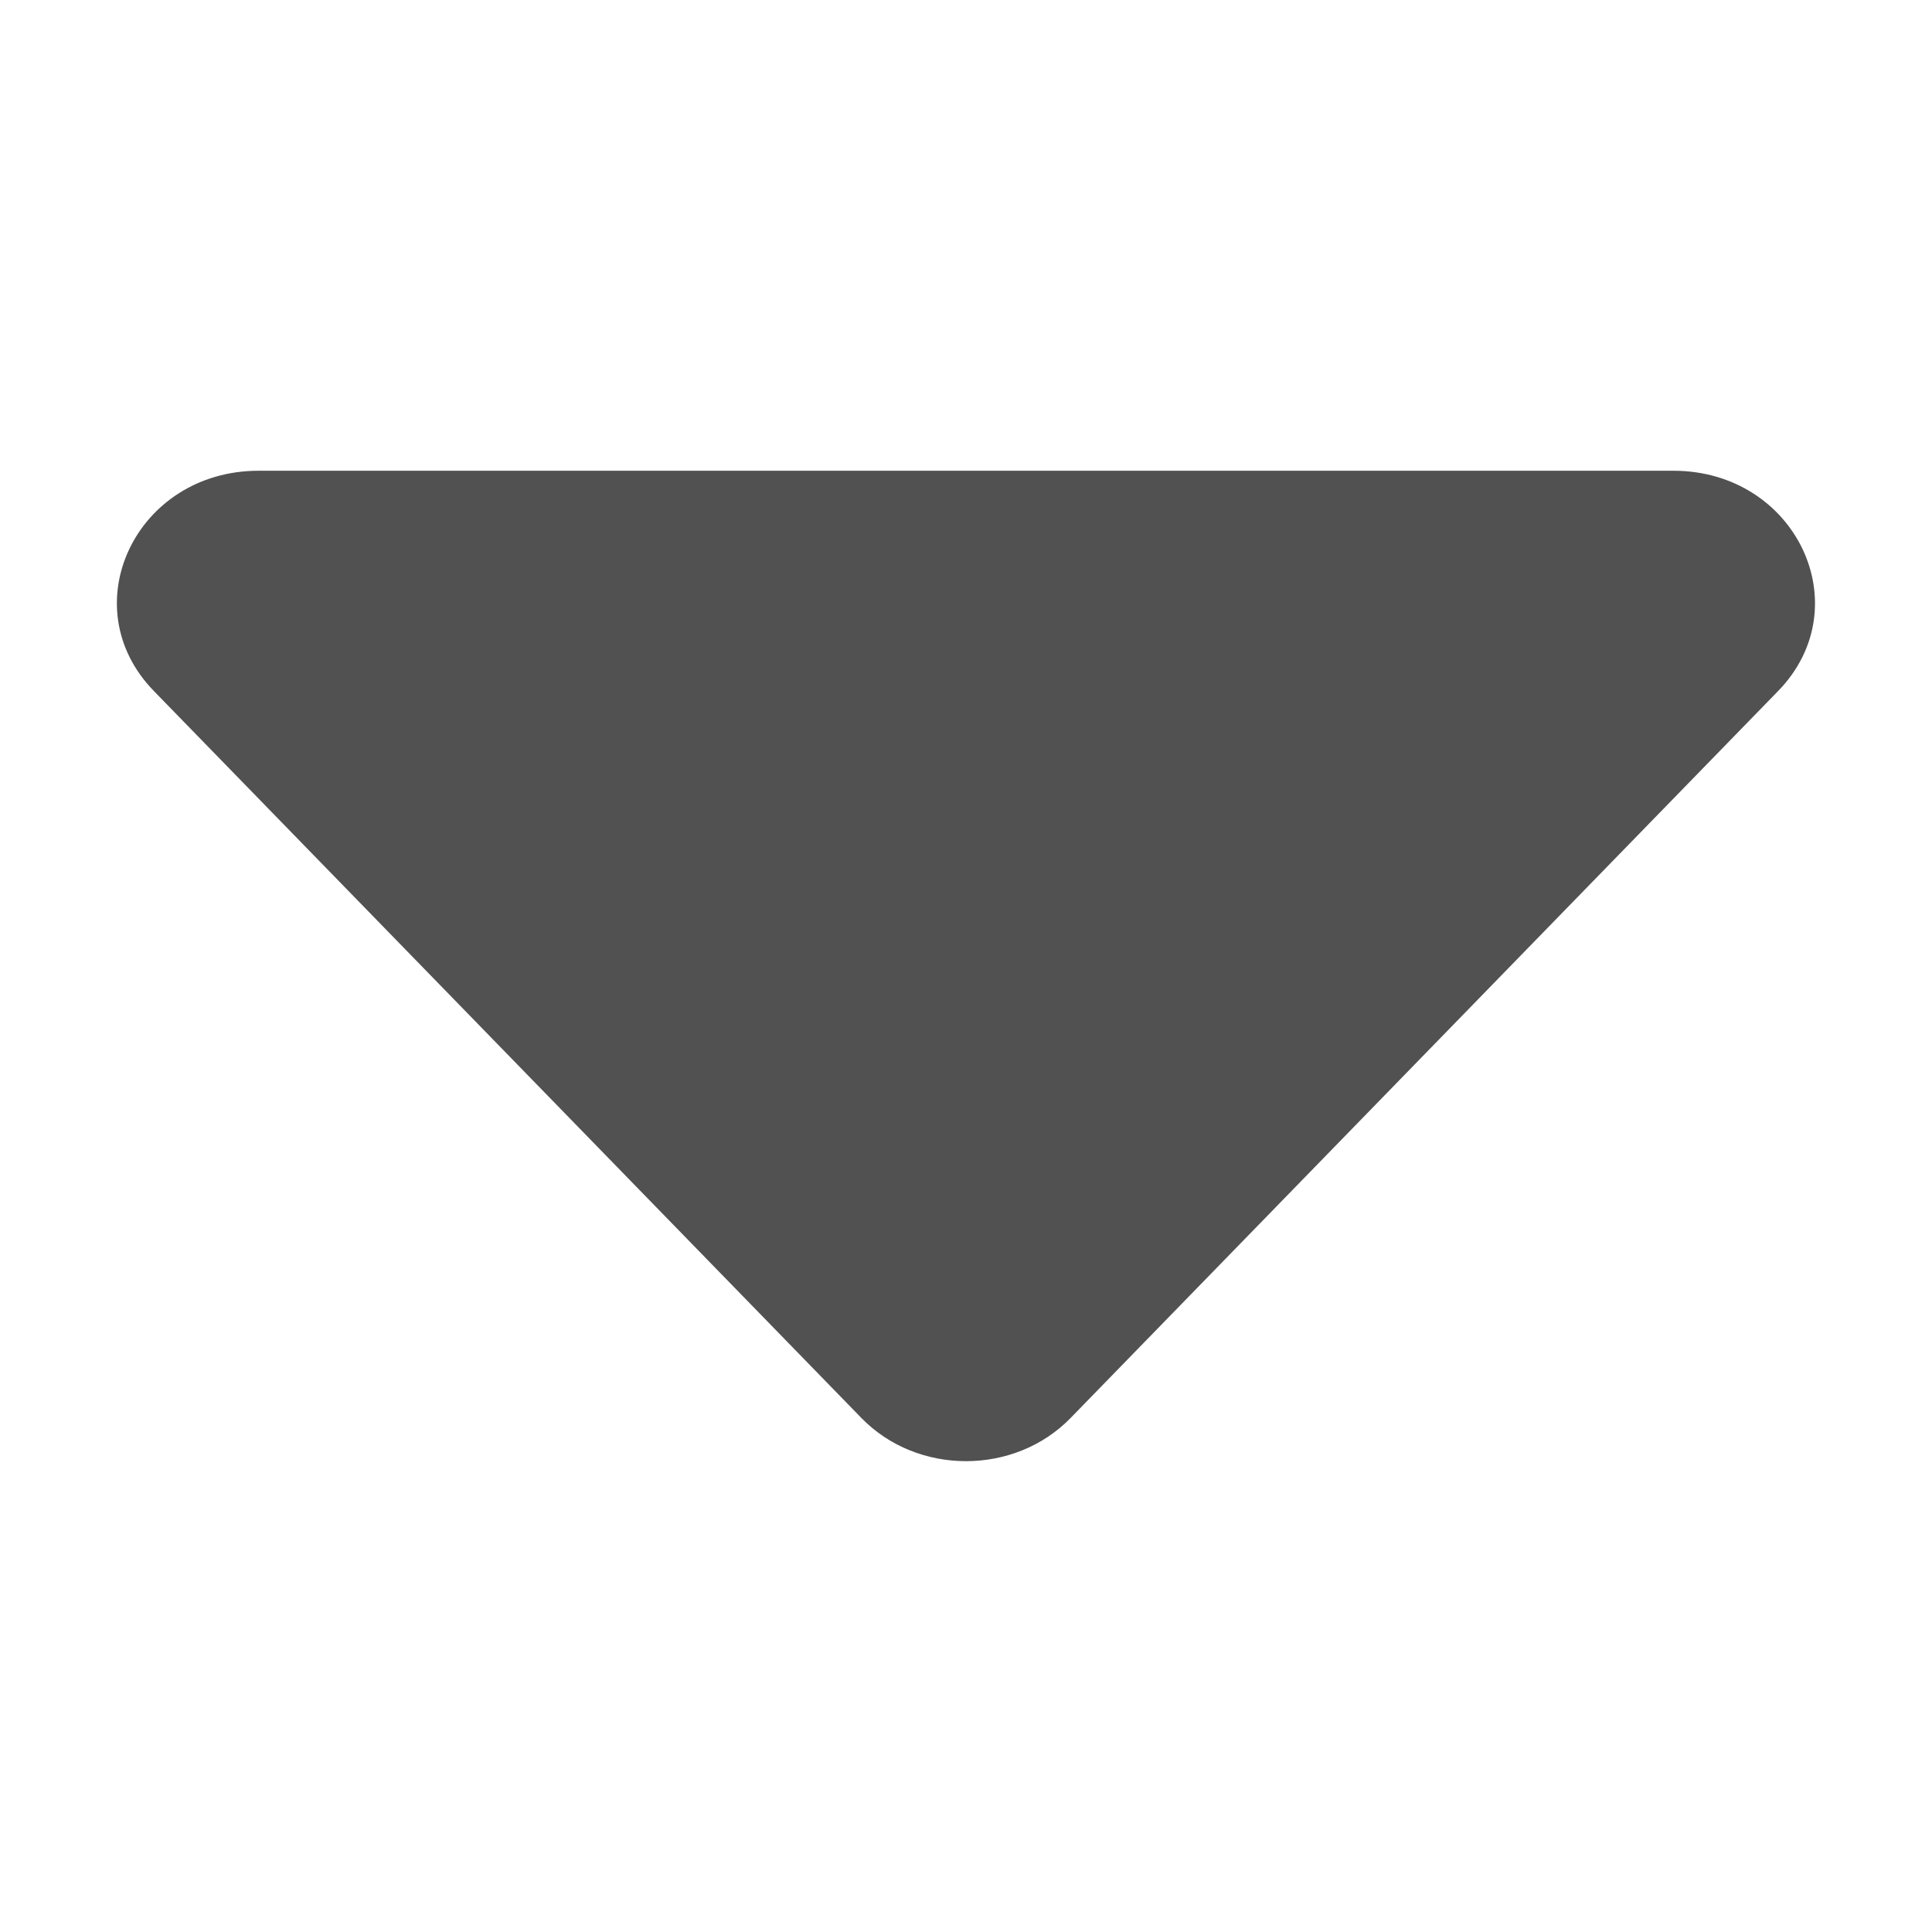 <svg t="1626942993389" class="icon" viewBox="0 0 1024 1024" version="1.1" xmlns="http://www.w3.org/2000/svg" p-id="7477" width="200" height="200"><path d="M567.5 751.5l374.9-385.2c43.7-44.9 9.5-116.8-55.5-116.8H137.1c-65.1 0-99.3 71.9-55.5 116.8l374.9 385.2c29.7 30.6 81.3 30.6 111 0z" fill="#515151" p-id="7478"></path></svg>